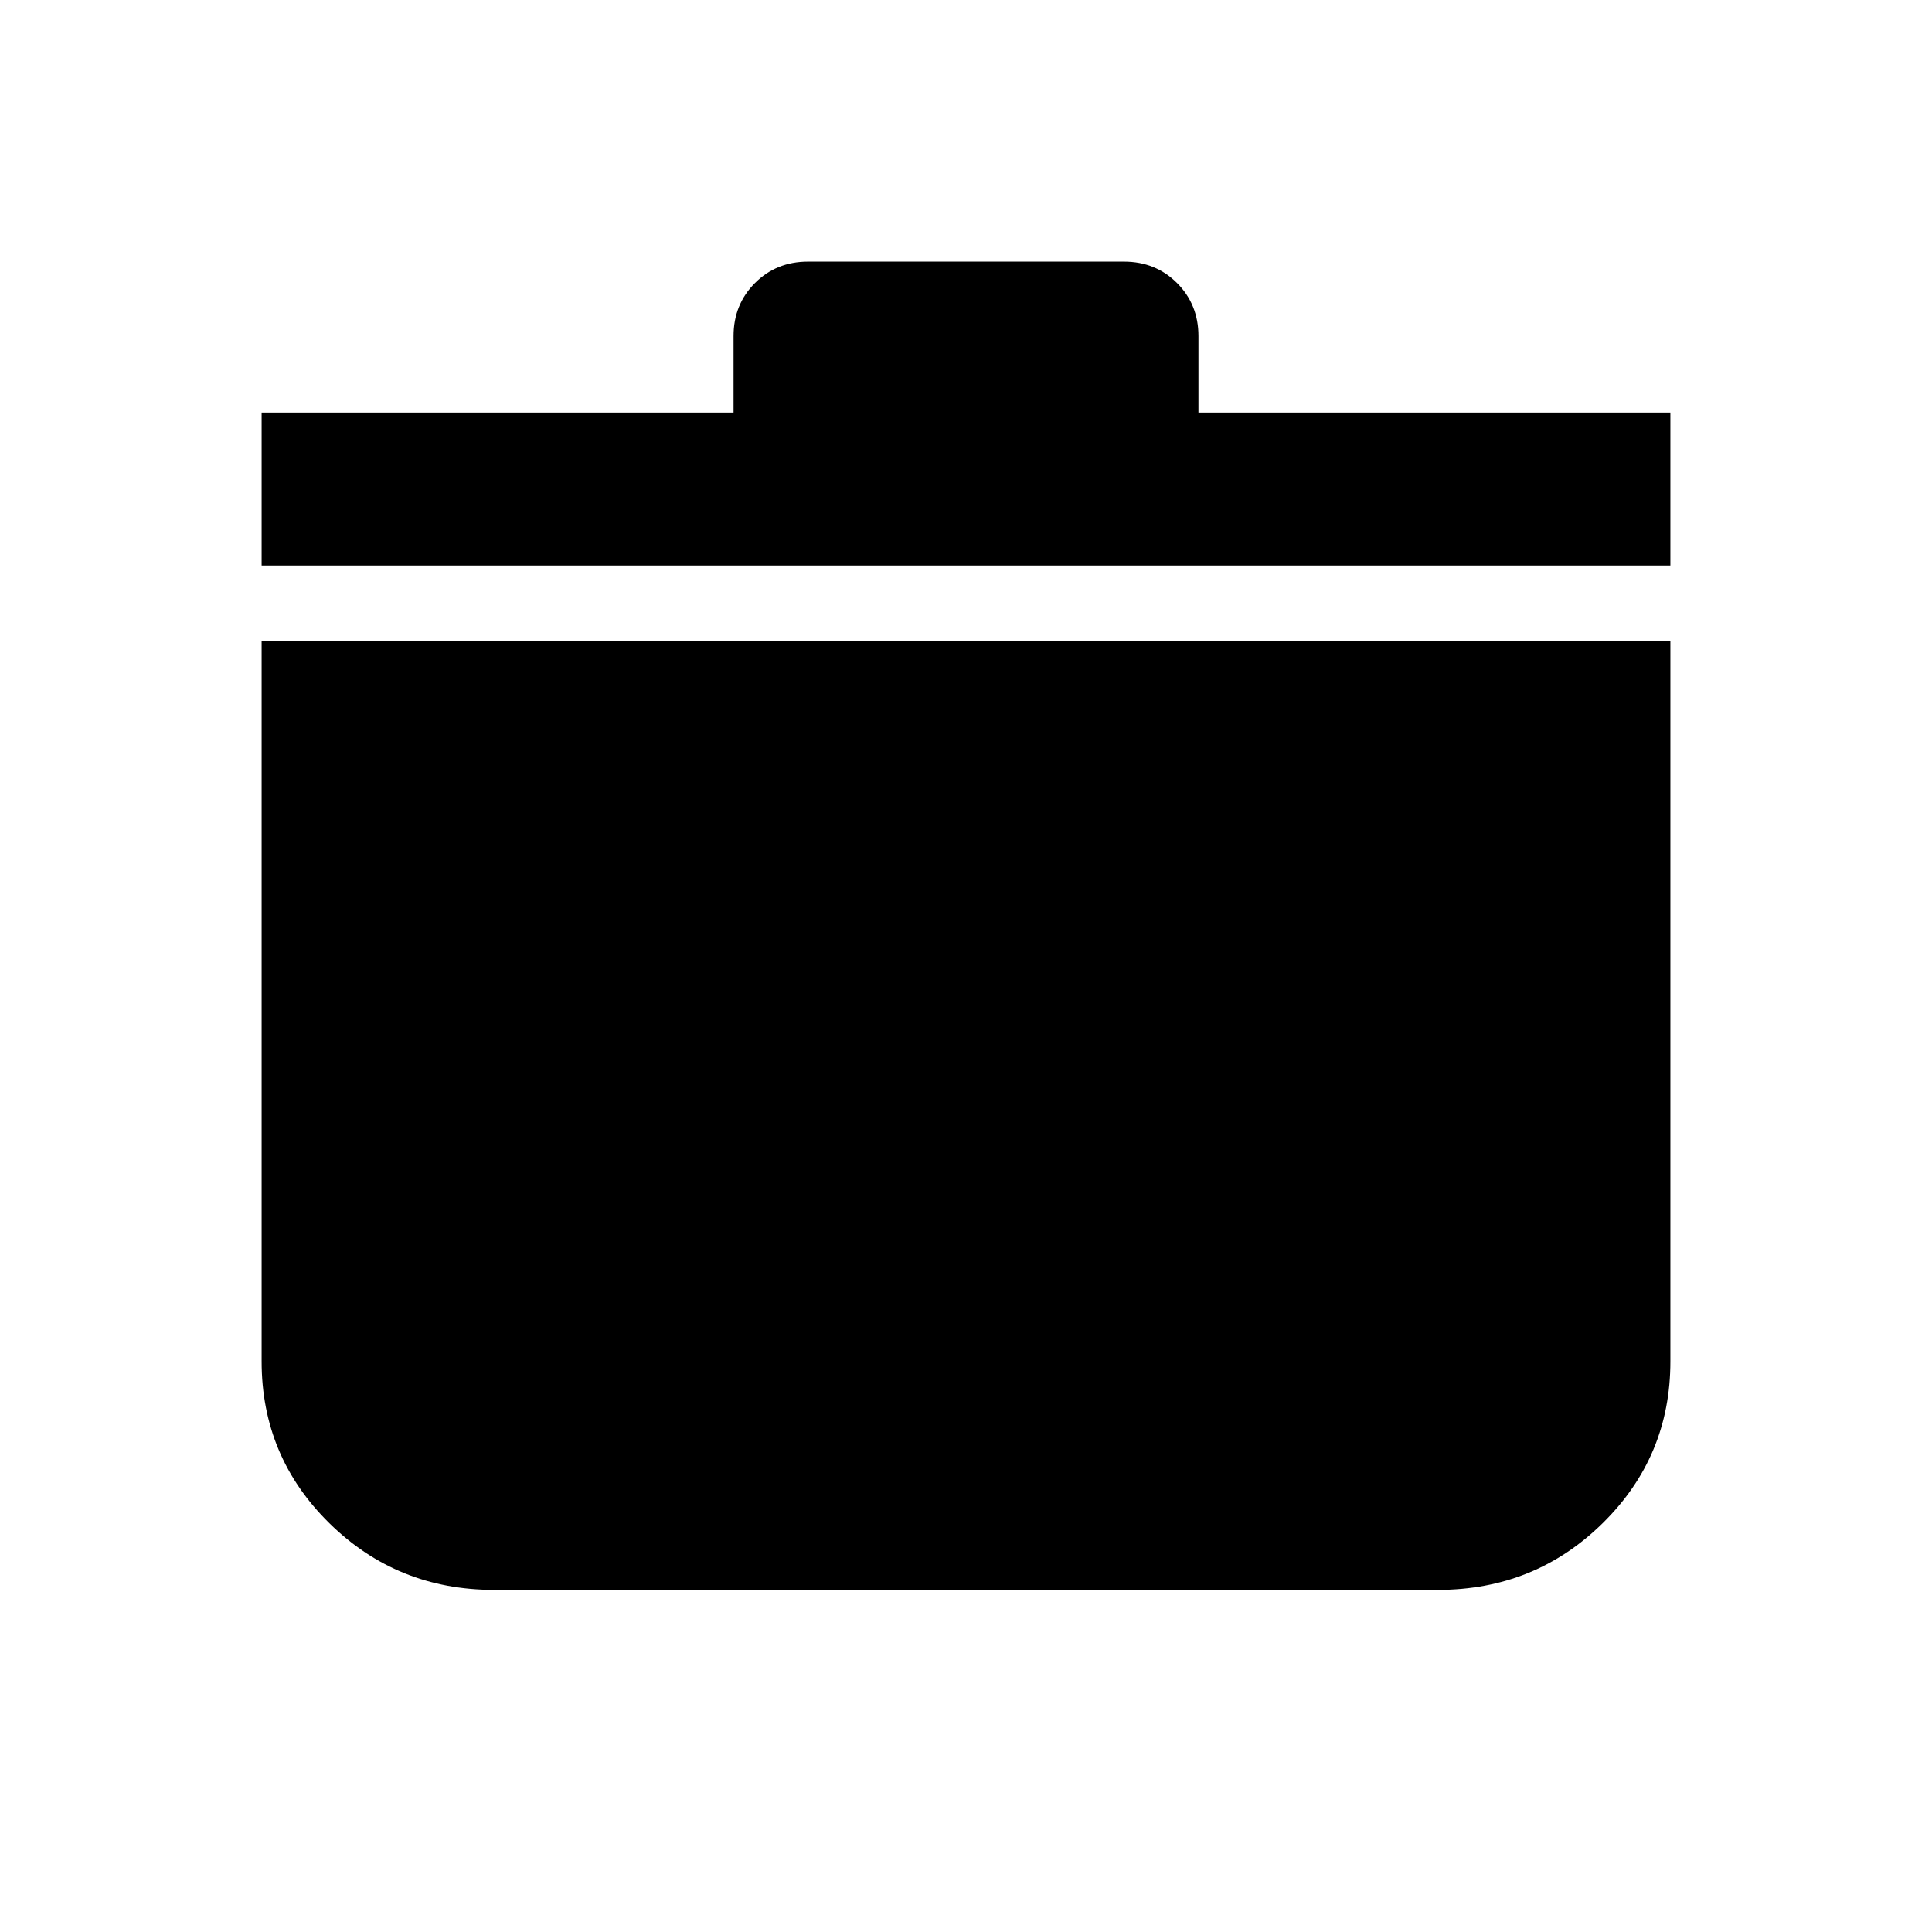 <svg xmlns="http://www.w3.org/2000/svg" height="24" viewBox="0 -960 960 960" width="24"><path d="M245.5-170q-48.12 0-81.81-33.1Q130-236.21 130-283.5v-358h700v358q0 47.29-33.69 80.4Q762.63-170 714.5-170h-469ZM130-679v-76h234.5v-38q0-15.72 10.64-26.36Q385.77-830 401.5-830h157q15.72 0 26.36 10.64Q595.5-808.72 595.5-793v38H830v76H130Z"/></svg>
